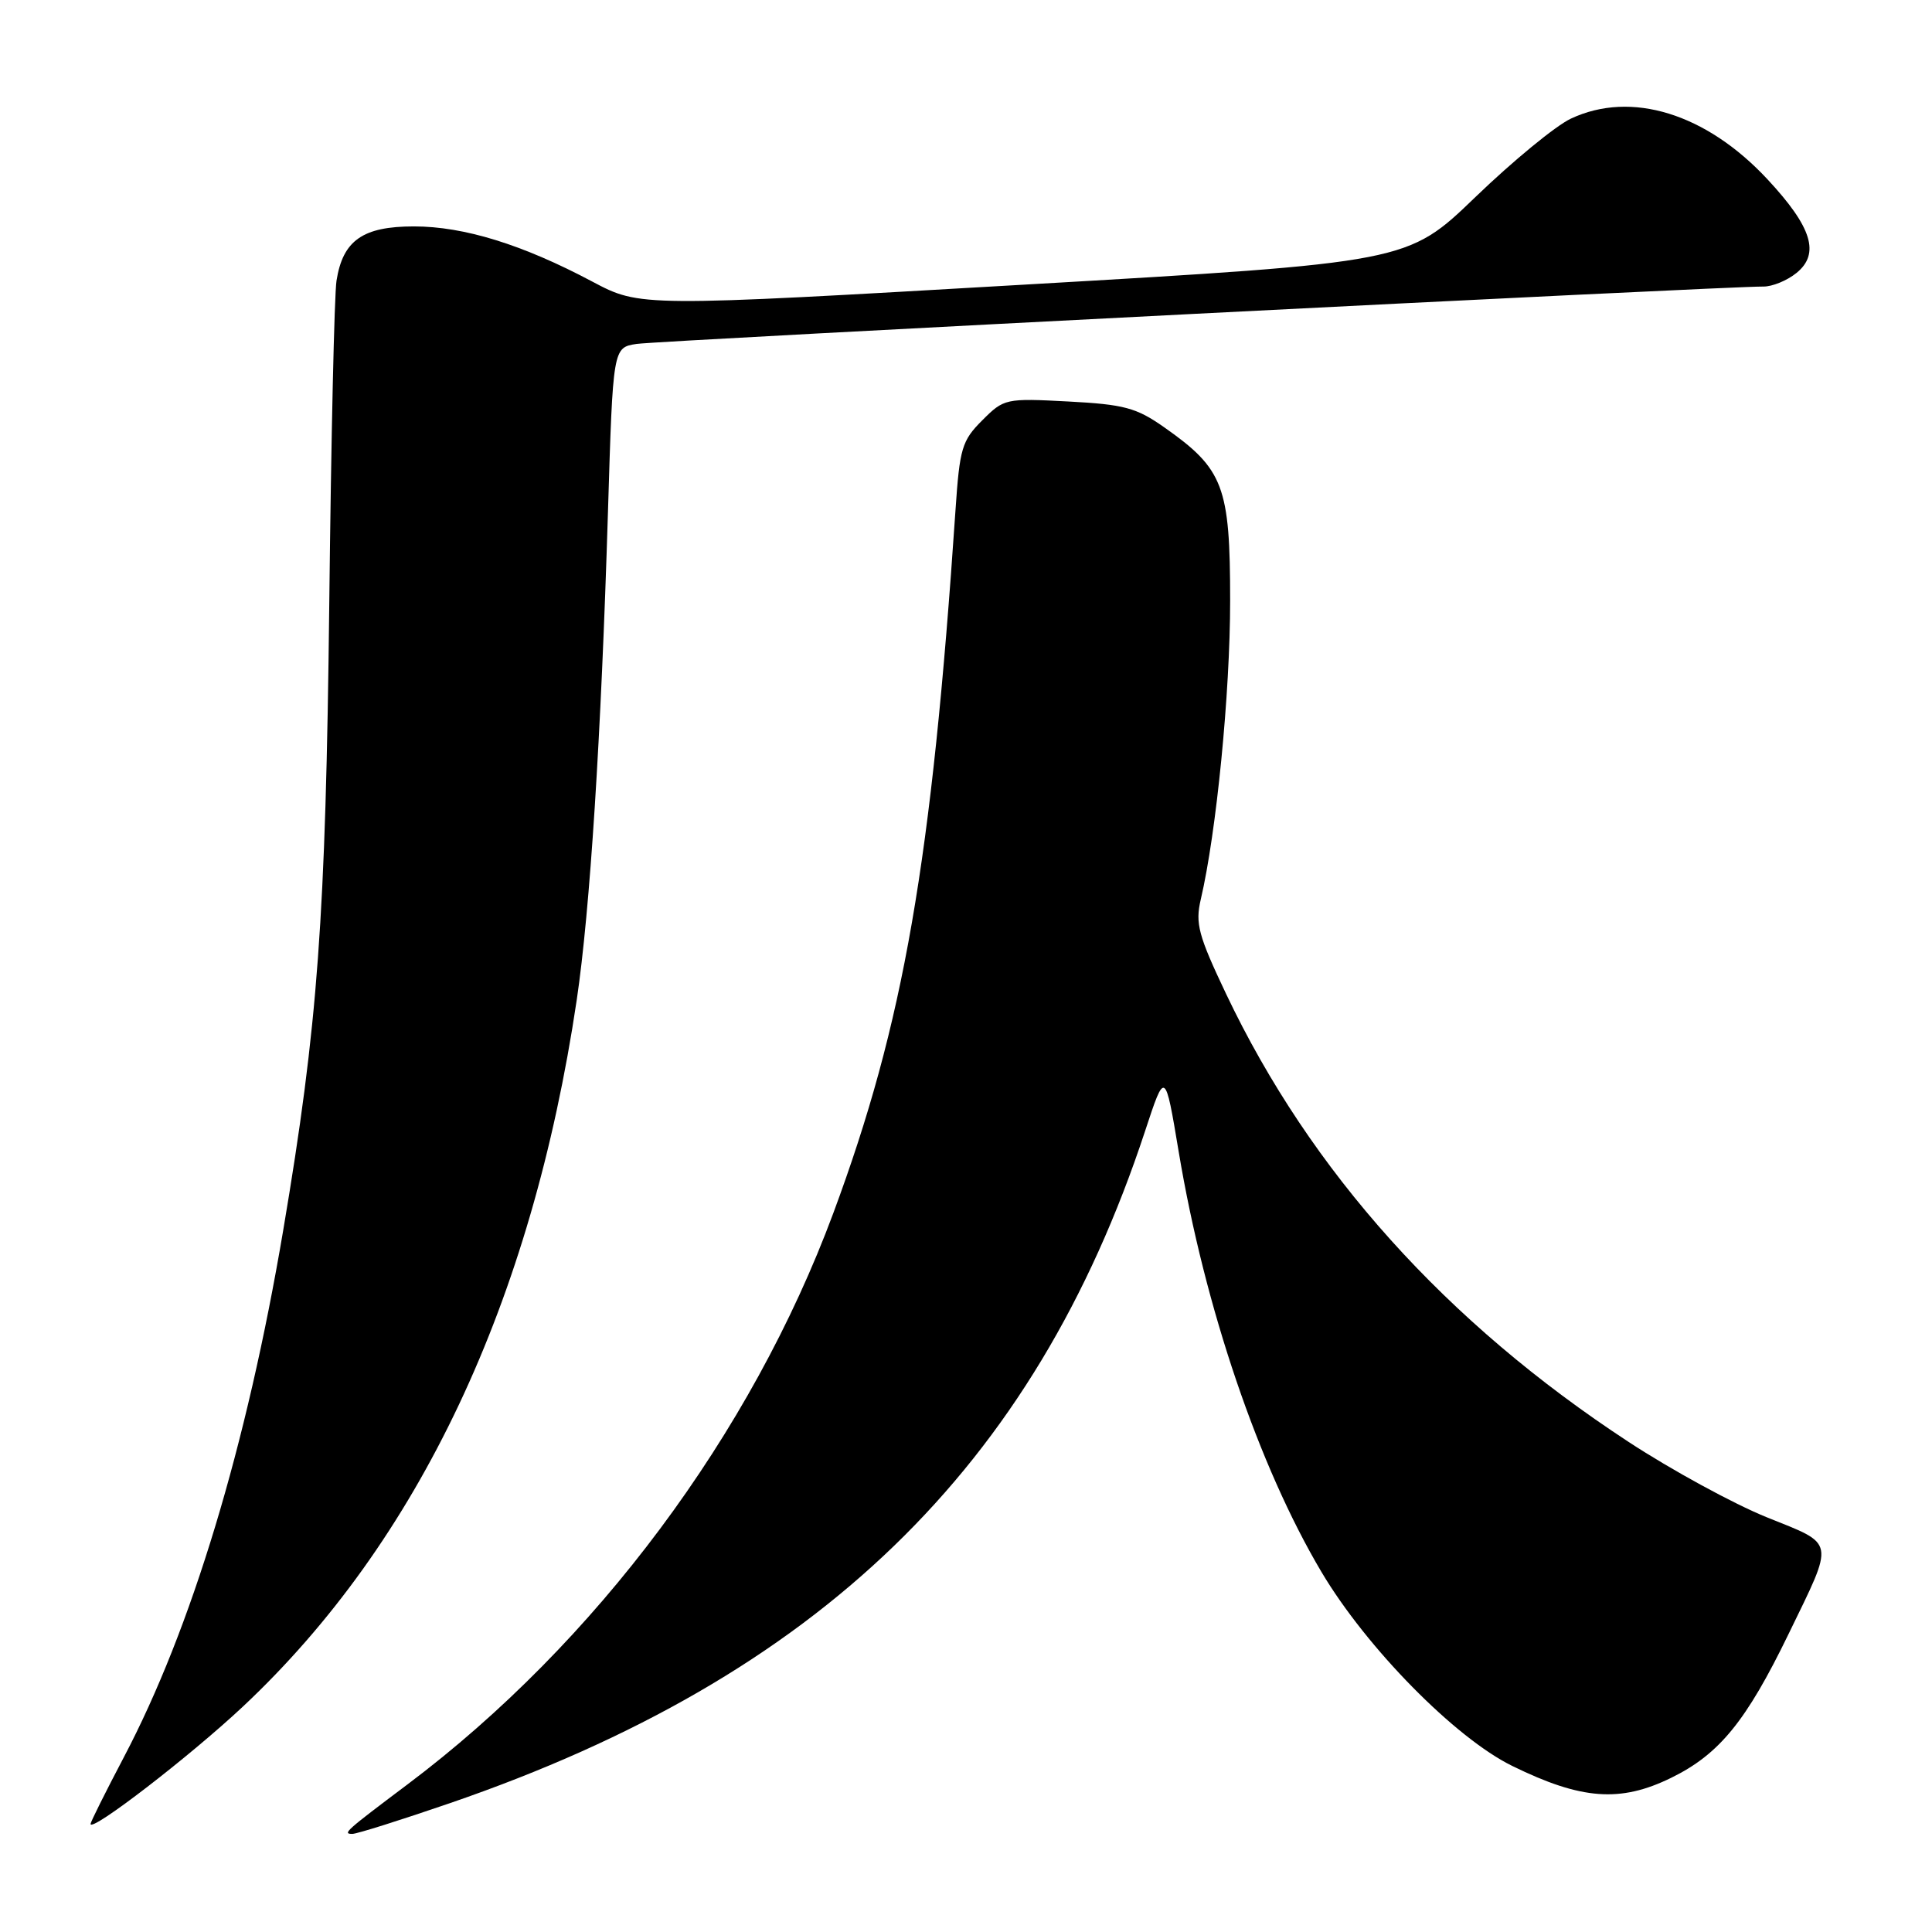 <?xml version="1.0" encoding="UTF-8" standalone="no"?>
<!DOCTYPE svg PUBLIC "-//W3C//DTD SVG 1.1//EN" "http://www.w3.org/Graphics/SVG/1.1/DTD/svg11.dtd" >
<svg xmlns="http://www.w3.org/2000/svg" xmlns:xlink="http://www.w3.org/1999/xlink" version="1.1" viewBox="0 0 256 256">
 <g >
 <path fill="currentColor"
d=" M 59.64 238.92 C 108.42 222.15 137.03 194.48 151.73 149.87 C 154.38 141.81 154.38 141.81 156.19 152.65 C 159.63 173.24 166.79 194.30 175.11 208.31 C 181.09 218.37 192.83 230.30 200.39 234.00 C 209.54 238.49 214.70 238.87 221.42 235.58 C 227.81 232.46 231.38 228.08 237.00 216.50 C 243.13 203.87 243.29 204.75 234.09 201.04 C 229.71 199.27 221.49 194.79 215.81 191.07 C 191.60 175.22 173.66 155.25 162.47 131.71 C 158.78 123.94 158.36 122.37 159.11 119.17 C 161.18 110.34 163.00 91.86 163.00 79.60 C 163.00 64.42 162.14 62.15 154.25 56.61 C 150.57 54.02 148.94 53.59 141.56 53.20 C 133.26 52.76 133.03 52.81 130.15 55.70 C 127.46 58.38 127.16 59.41 126.61 67.57 C 123.45 114.33 119.76 135.56 110.42 160.74 C 99.53 190.07 78.94 217.69 54.00 236.44 C 45.74 242.65 45.35 243.00 46.69 243.00 C 47.29 243.00 53.12 241.16 59.64 238.92 Z  M 32.21 226.11 C 55.49 204.25 70.47 172.52 76.42 132.50 C 78.18 120.64 79.65 97.70 80.56 67.77 C 81.22 46.05 81.22 46.05 84.36 45.57 C 87.30 45.13 229.00 37.91 233.64 37.97 C 234.82 37.99 236.80 37.18 238.04 36.17 C 241.19 33.62 240.10 30.10 234.21 23.77 C 226.08 15.03 216.14 11.96 208.15 15.72 C 206.14 16.66 200.45 21.34 195.50 26.11 C 186.50 34.78 186.50 34.78 135.66 37.72 C 84.82 40.67 84.82 40.67 78.48 37.31 C 69.24 32.40 61.48 30.00 54.84 30.00 C 48.08 30.00 45.43 31.85 44.59 37.19 C 44.30 39.01 43.87 58.27 43.63 80.00 C 43.16 121.69 42.13 135.75 37.53 163.00 C 32.70 191.57 25.36 215.85 16.40 232.86 C 13.98 237.46 12.00 241.43 12.00 241.68 C 12.00 242.86 25.20 232.69 32.21 226.11 Z "/>
</g>
</svg>